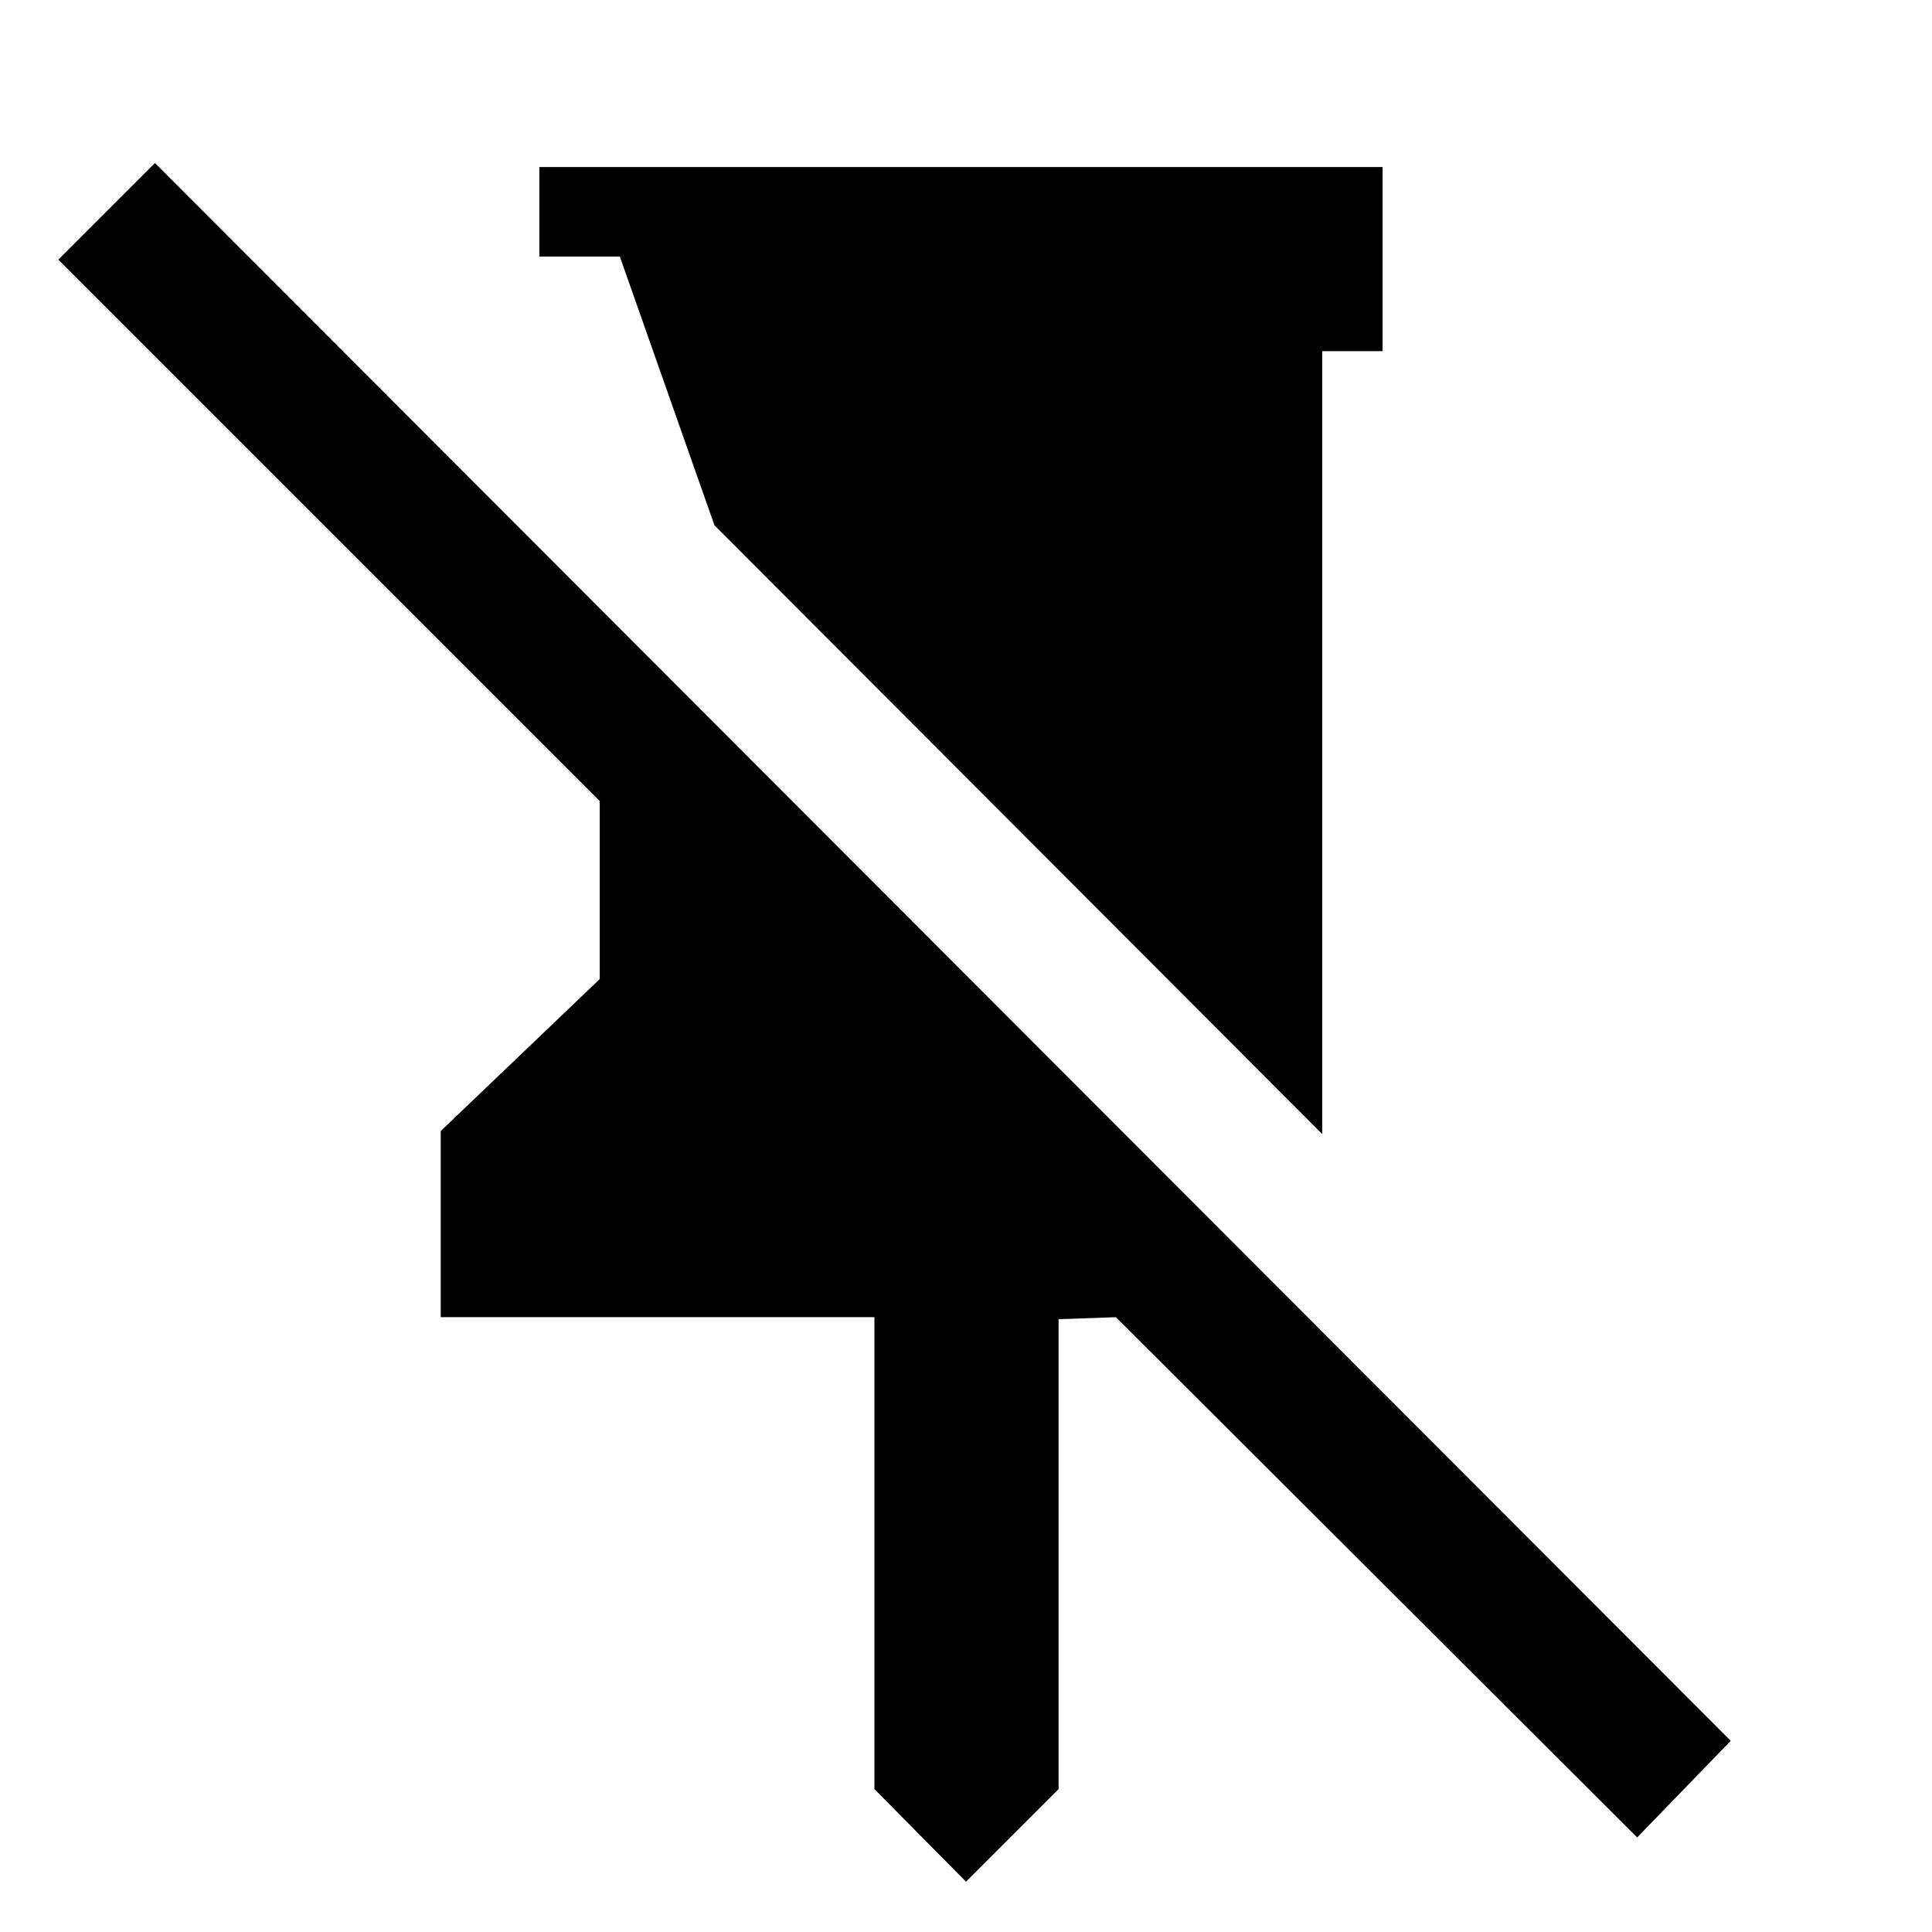 <svg xmlns="http://www.w3.org/2000/svg" height="48" viewBox="0 -960 960 960" width="48"><path d="M687-877v91.5h-30v389L355-699l-47-133.5h-40V-877h419ZM480-25l-45.5-46v-234.5H219V-398l79-75.5V-562L29-831l48-48L860-95l-46.5 48-259-258.5-28.5 1V-71l-46 46Z"/></svg>